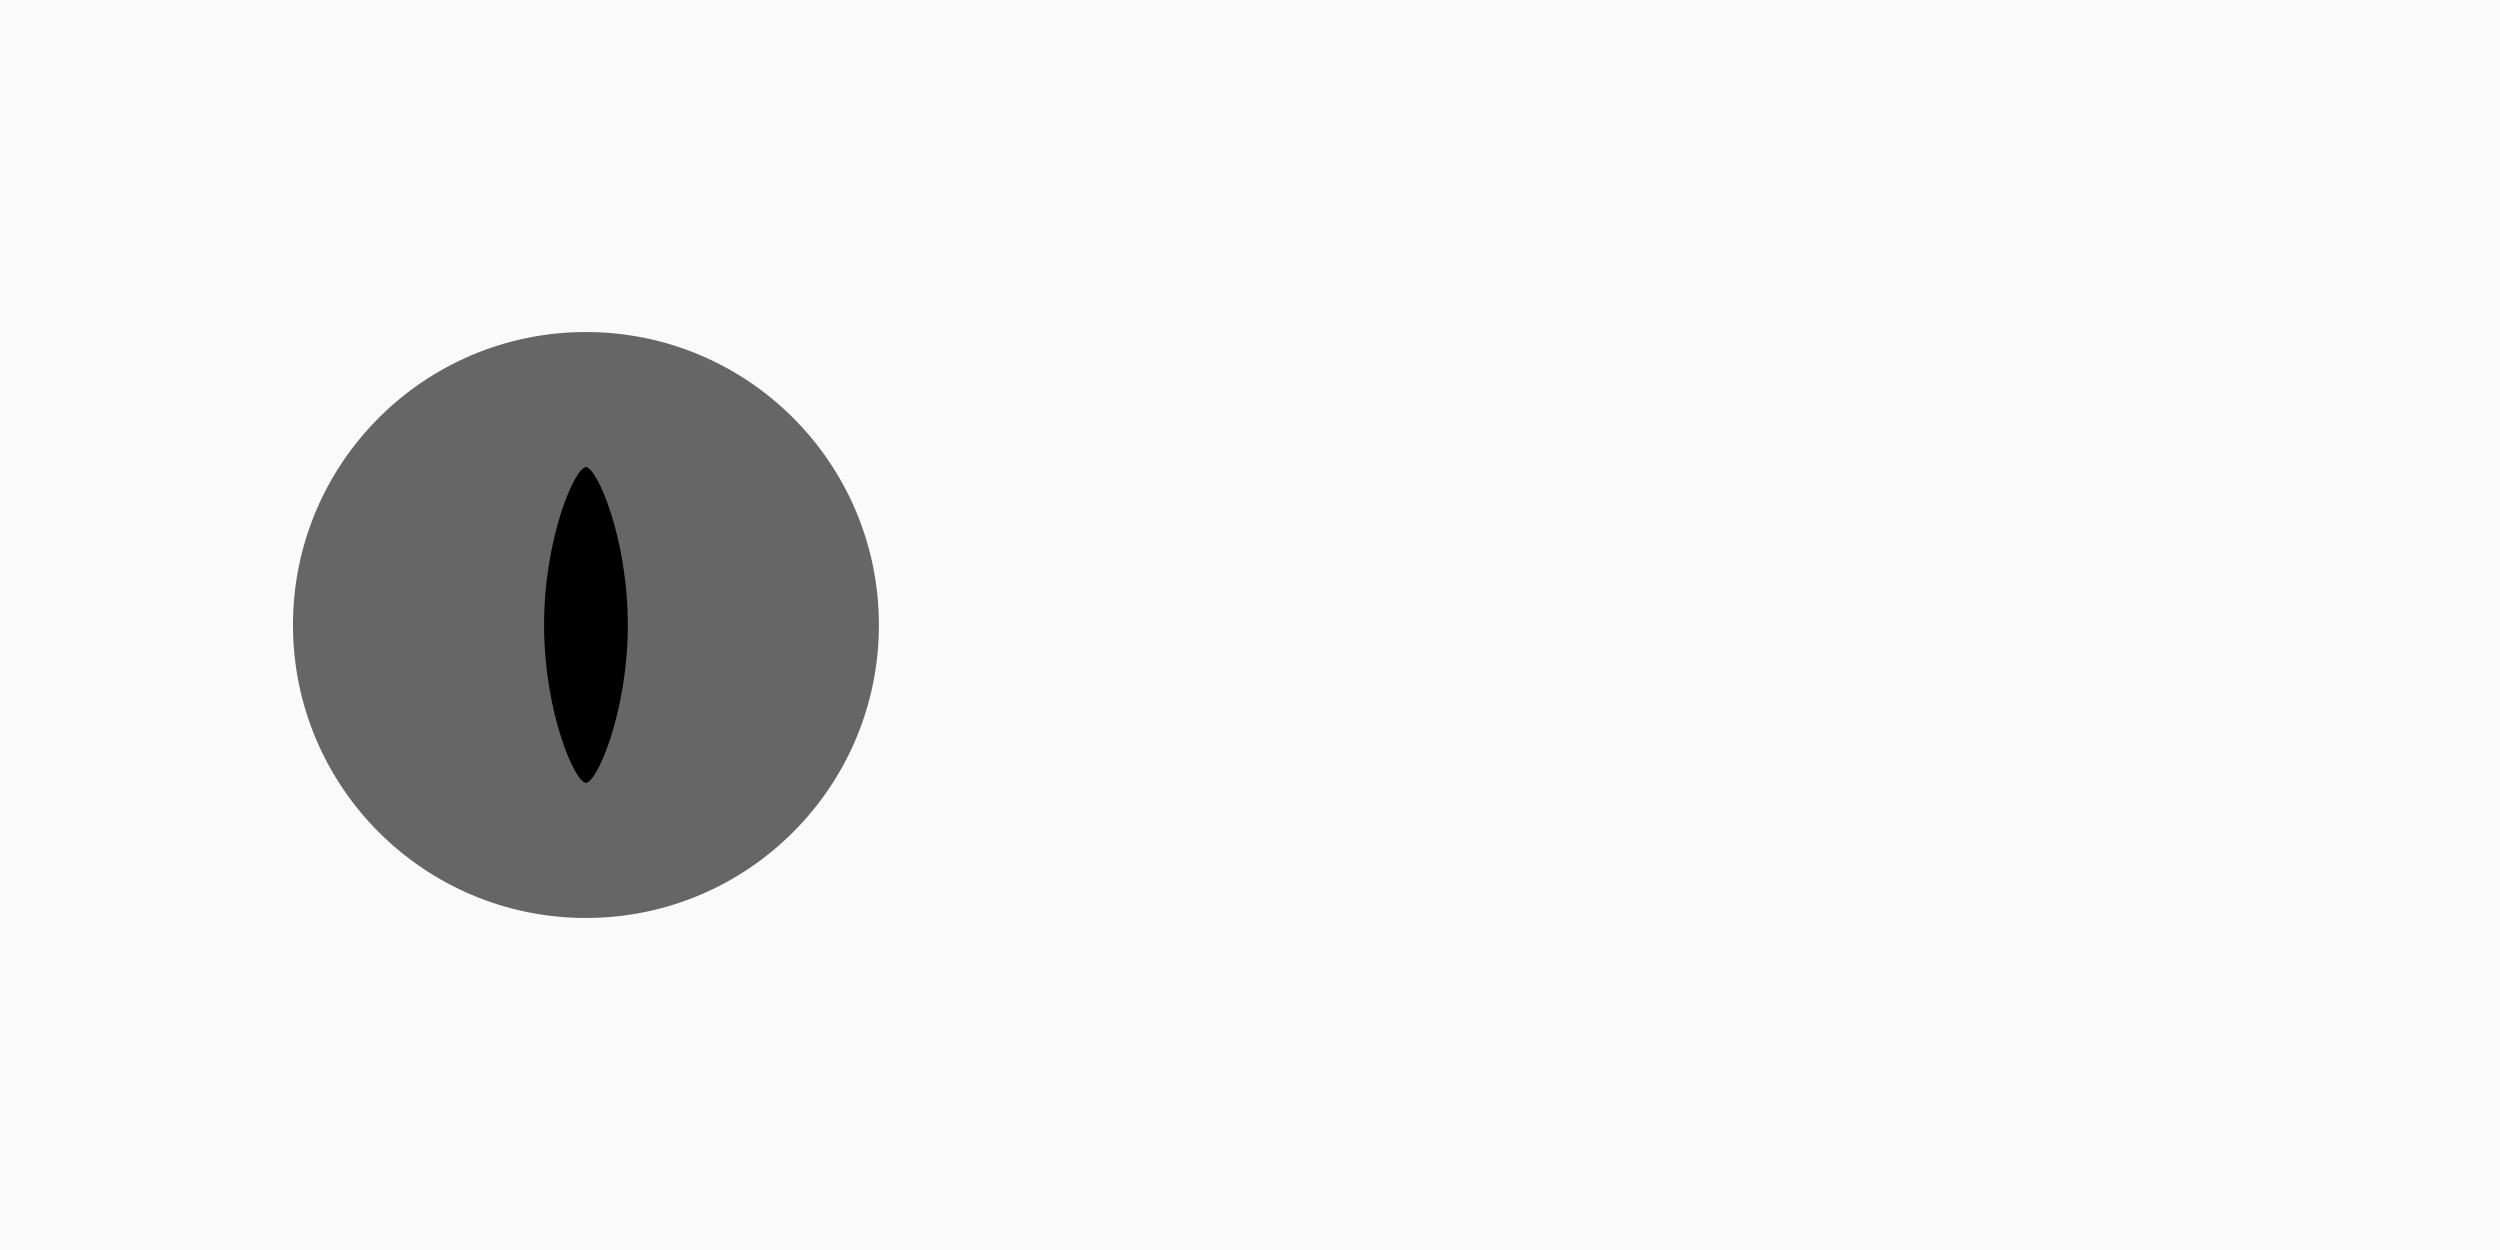 <?xml version="1.0" encoding="UTF-8"?><svg id="svg2" width="1024" height="512" version="1.1" viewBox="0 0 1024 512" xmlns="http://www.w3.org/2000/svg" xmlns:cc="http://creativecommons.org/ns#" xmlns:dc="http://purl.org/dc/elements/1.1/" xmlns:rdf="http://www.w3.org/1999/02/22-rdf-syntax-ns#"><rect id="sclera" y="-2.6412e-14" width="1024" height="512" fill="#fafafa"/><circle id="iris" cx="240" cy="256" r="120" fill="#666" fill-rule="evenodd"/><path id="pupil" d="m257.15 256c0 35.703-12.67 64.646-17.148 64.646-4.521 0-17.148-28.943-17.148-64.646s12.627-64.646 17.148-64.646c4.479 0 17.148 28.943 17.148 64.646z" fill-rule="evenodd"/></svg>
